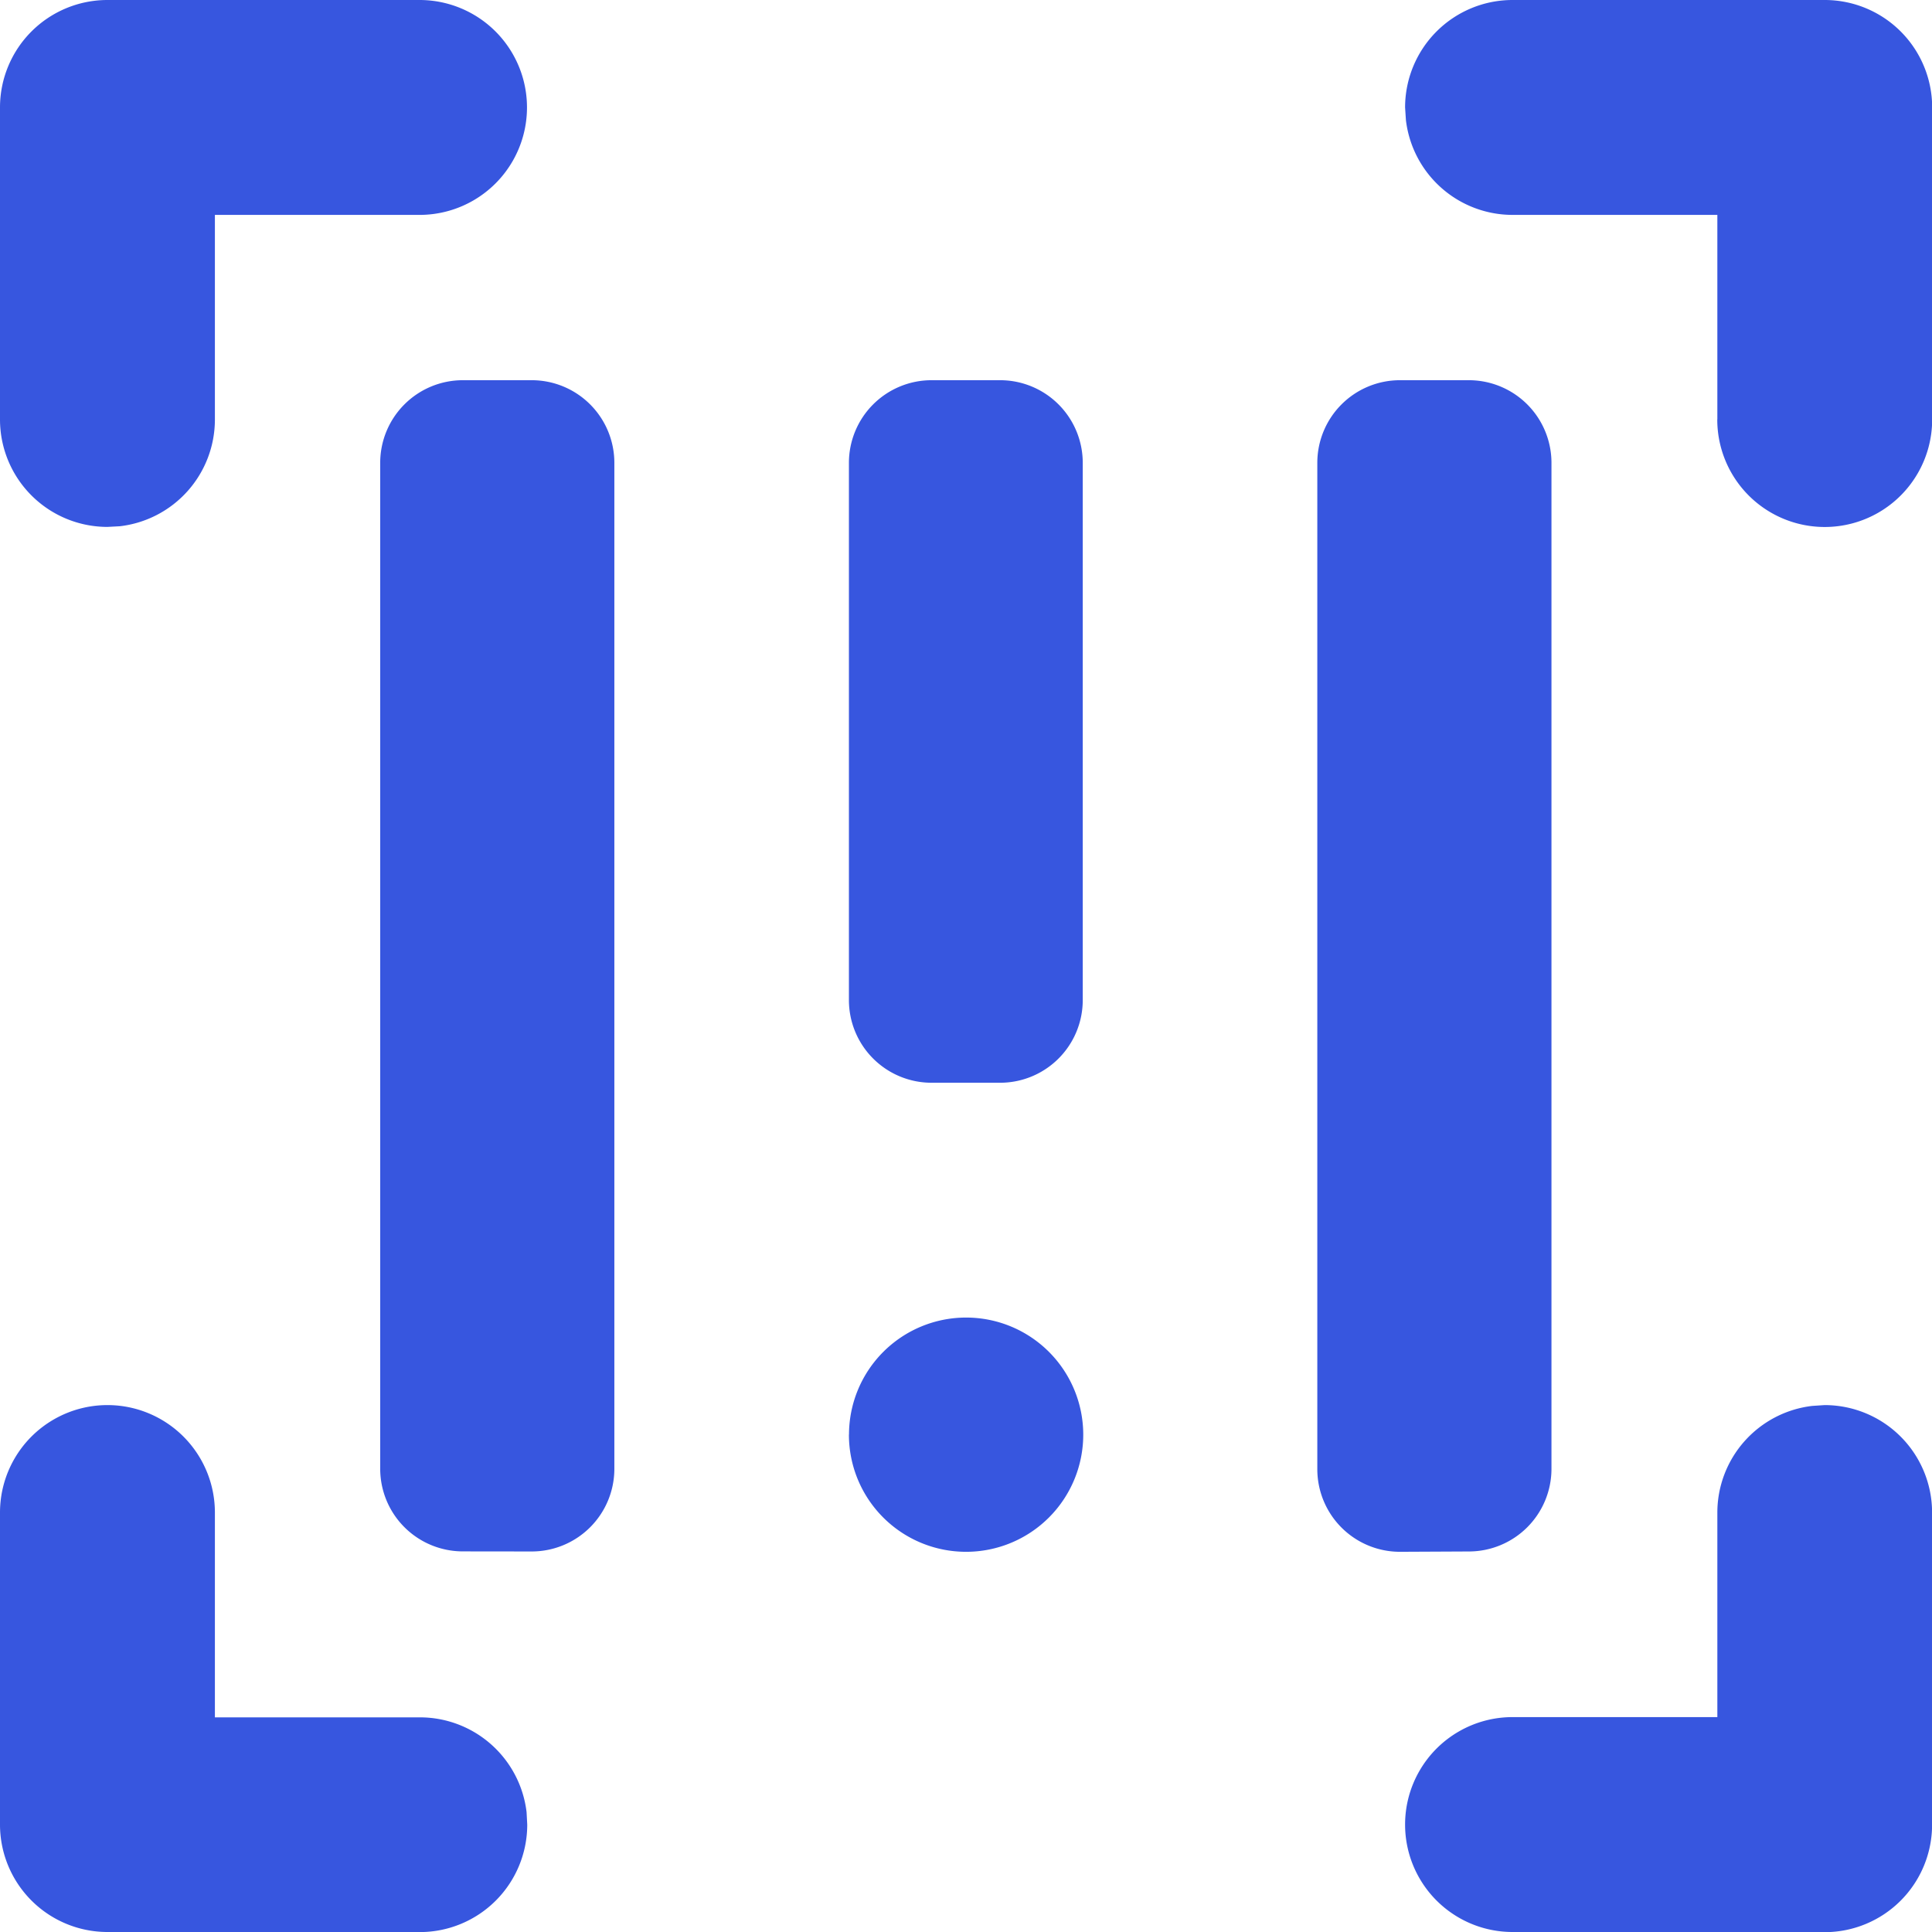 <svg xmlns="http://www.w3.org/2000/svg" width="23.375" height="23.375" viewBox="0 0 23.375 23.375">
  <path id="Combined_Shape" data-name="Combined Shape" d="M18.3,23.375a1.3,1.3,0,0,1,0-2.6h2.478V18.3a1.3,1.3,0,0,1,1.147-1.29L22.076,17a1.3,1.3,0,0,1,1.3,1.3v3.777a1.3,1.3,0,0,1-1.3,1.3Zm-17,0a1.3,1.3,0,0,1-1.3-1.3V18.3a1.3,1.3,0,0,1,2.6,0v2.478h2.48a1.3,1.3,0,0,1,1.291,1.147l.008.151a1.3,1.3,0,0,1-1.3,1.3Zm15.638-4.6a1,1,0,0,1-1-1V5.6a1,1,0,0,1,1-1h.833a1,1,0,0,1,1,1V17.771a1,1,0,0,1-1,1Zm-6.666-1.417a1.417,1.417,0,1,1,1.417,1.417A1.417,1.417,0,0,1,10.271,17.354ZM5.6,18.77a1,1,0,0,1-1-1V5.6a1,1,0,0,1,1-1h.833a1,1,0,0,1,1,1V17.771a1,1,0,0,1-1,1ZM11.271,13.1a1,1,0,0,1-1-1V5.6a1,1,0,0,1,1-1H12.1a1,1,0,0,1,1,1v6.5a1,1,0,0,1-1,1Zm9.507-8.028V2.6H18.3a1.3,1.3,0,0,1-1.29-1.147L17,1.3A1.3,1.3,0,0,1,18.3,0h3.777a1.3,1.3,0,0,1,1.3,1.3V5.076a1.3,1.3,0,1,1-2.6,0ZM0,5.076V1.3A1.3,1.3,0,0,1,1.3,0H5.076a1.3,1.3,0,0,1,0,2.6H2.6v2.48A1.3,1.3,0,0,1,1.45,6.367L1.3,6.375A1.3,1.3,0,0,1,0,5.076Z" fill="#3756df"/>
</svg>
